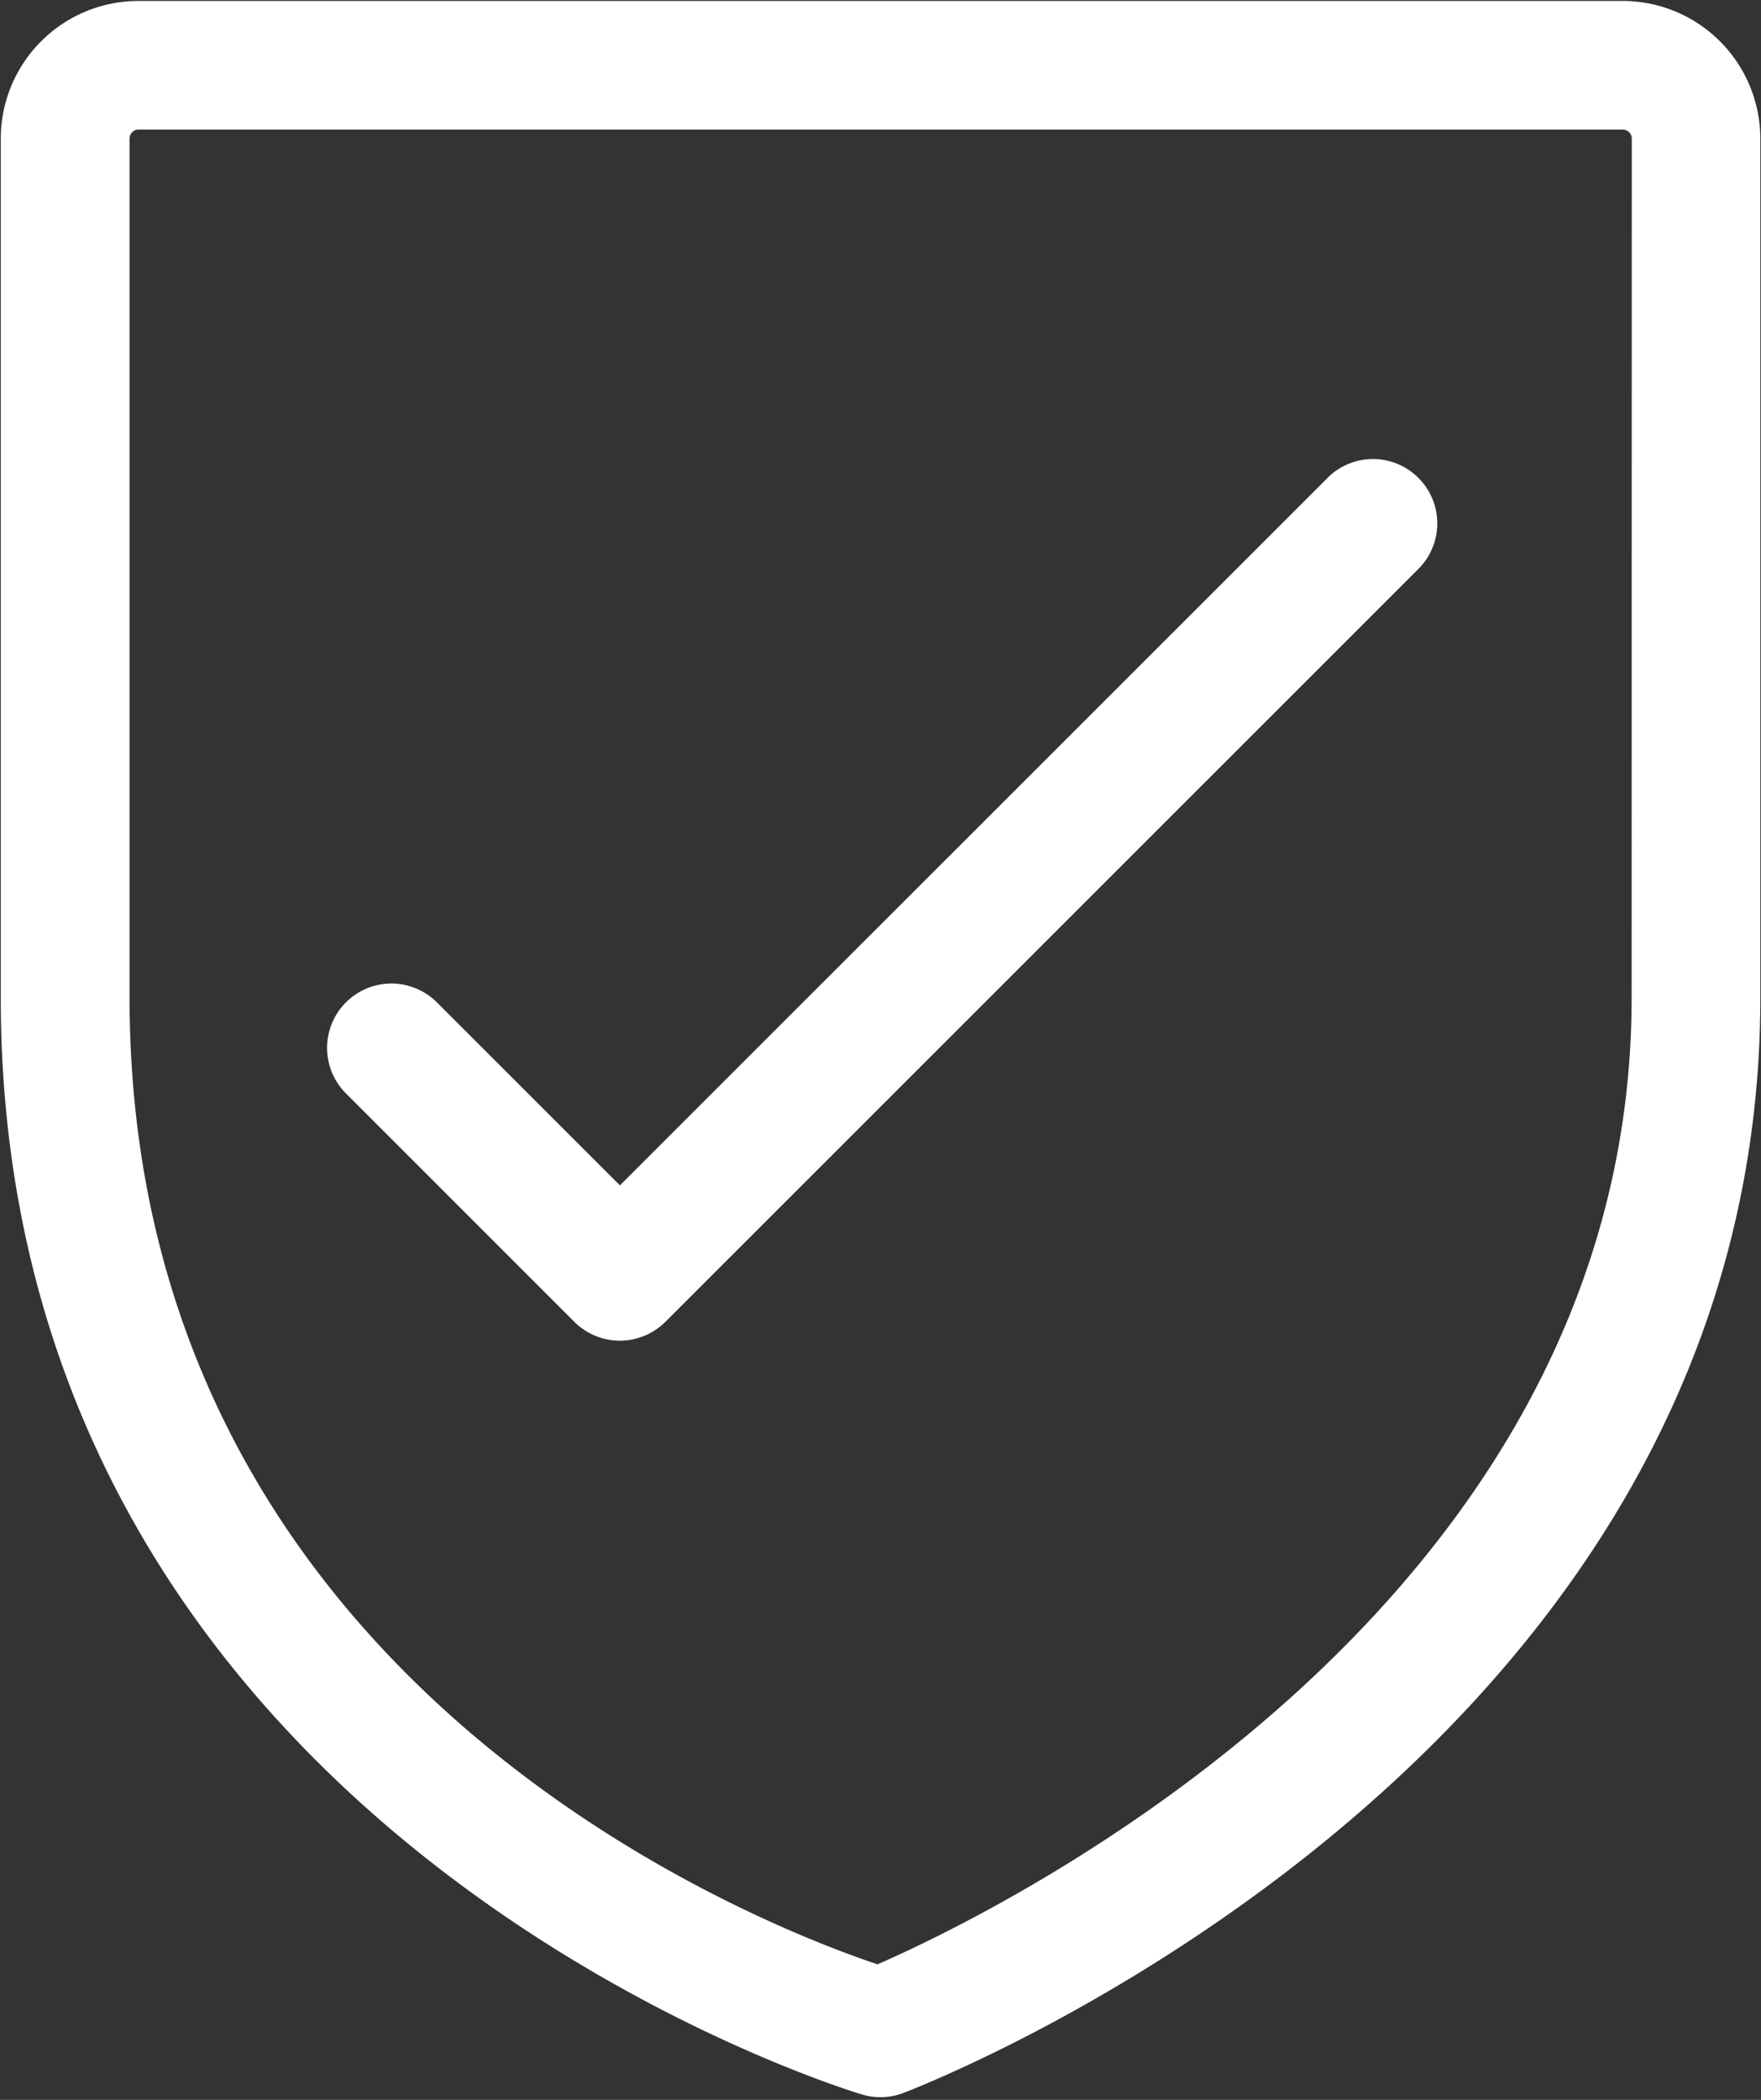 <svg xmlns="http://www.w3.org/2000/svg" xmlns:xlink="http://www.w3.org/1999/xlink" width="98.354" height="117.229" viewBox="0 0 98.354 117.229"><rect x="0" y="0" width="98.354" height="117.229" fill="#333333" stroke="none"/><defs><clipPath id="a"><path d="M235.473,203h98.354V320.229H235.473Zm0,0" transform="translate(-235.473 -203)" fill="#fff"/></clipPath></defs><path d="M354.321,292.531l-39.475,39.45-10.195-10.188a3.593,3.593,0,1,0-5.083,5.079L312.3,339.6a3.6,3.6,0,0,0,5.084,0l42.015-41.99a3.593,3.593,0,1,0-5.081-5.08Zm0,0" transform="translate(-280.222 -265.805)" fill="#fff"/><g clip-path="url(#a)"><path d="M326.2,203.184H243.3a7.693,7.693,0,0,0-7.685,7.683v47.97c0,46.86,47.66,61.1,48.142,61.235a3.612,3.612,0,0,0,2.28-.1c1.954-.748,47.851-18.813,47.851-61.137v-47.97A7.694,7.694,0,0,0,326.2,203.184Zm.5,55.653c0,33.925-35.329,50.994-42.118,53.958-7.022-2.355-41.773-15.939-41.773-53.958v-47.97a.5.5,0,0,1,.5-.5h82.9a.5.5,0,0,1,.5.5Zm0,0" transform="translate(-235.572 -203.131)" fill="#fff"/></g></svg>